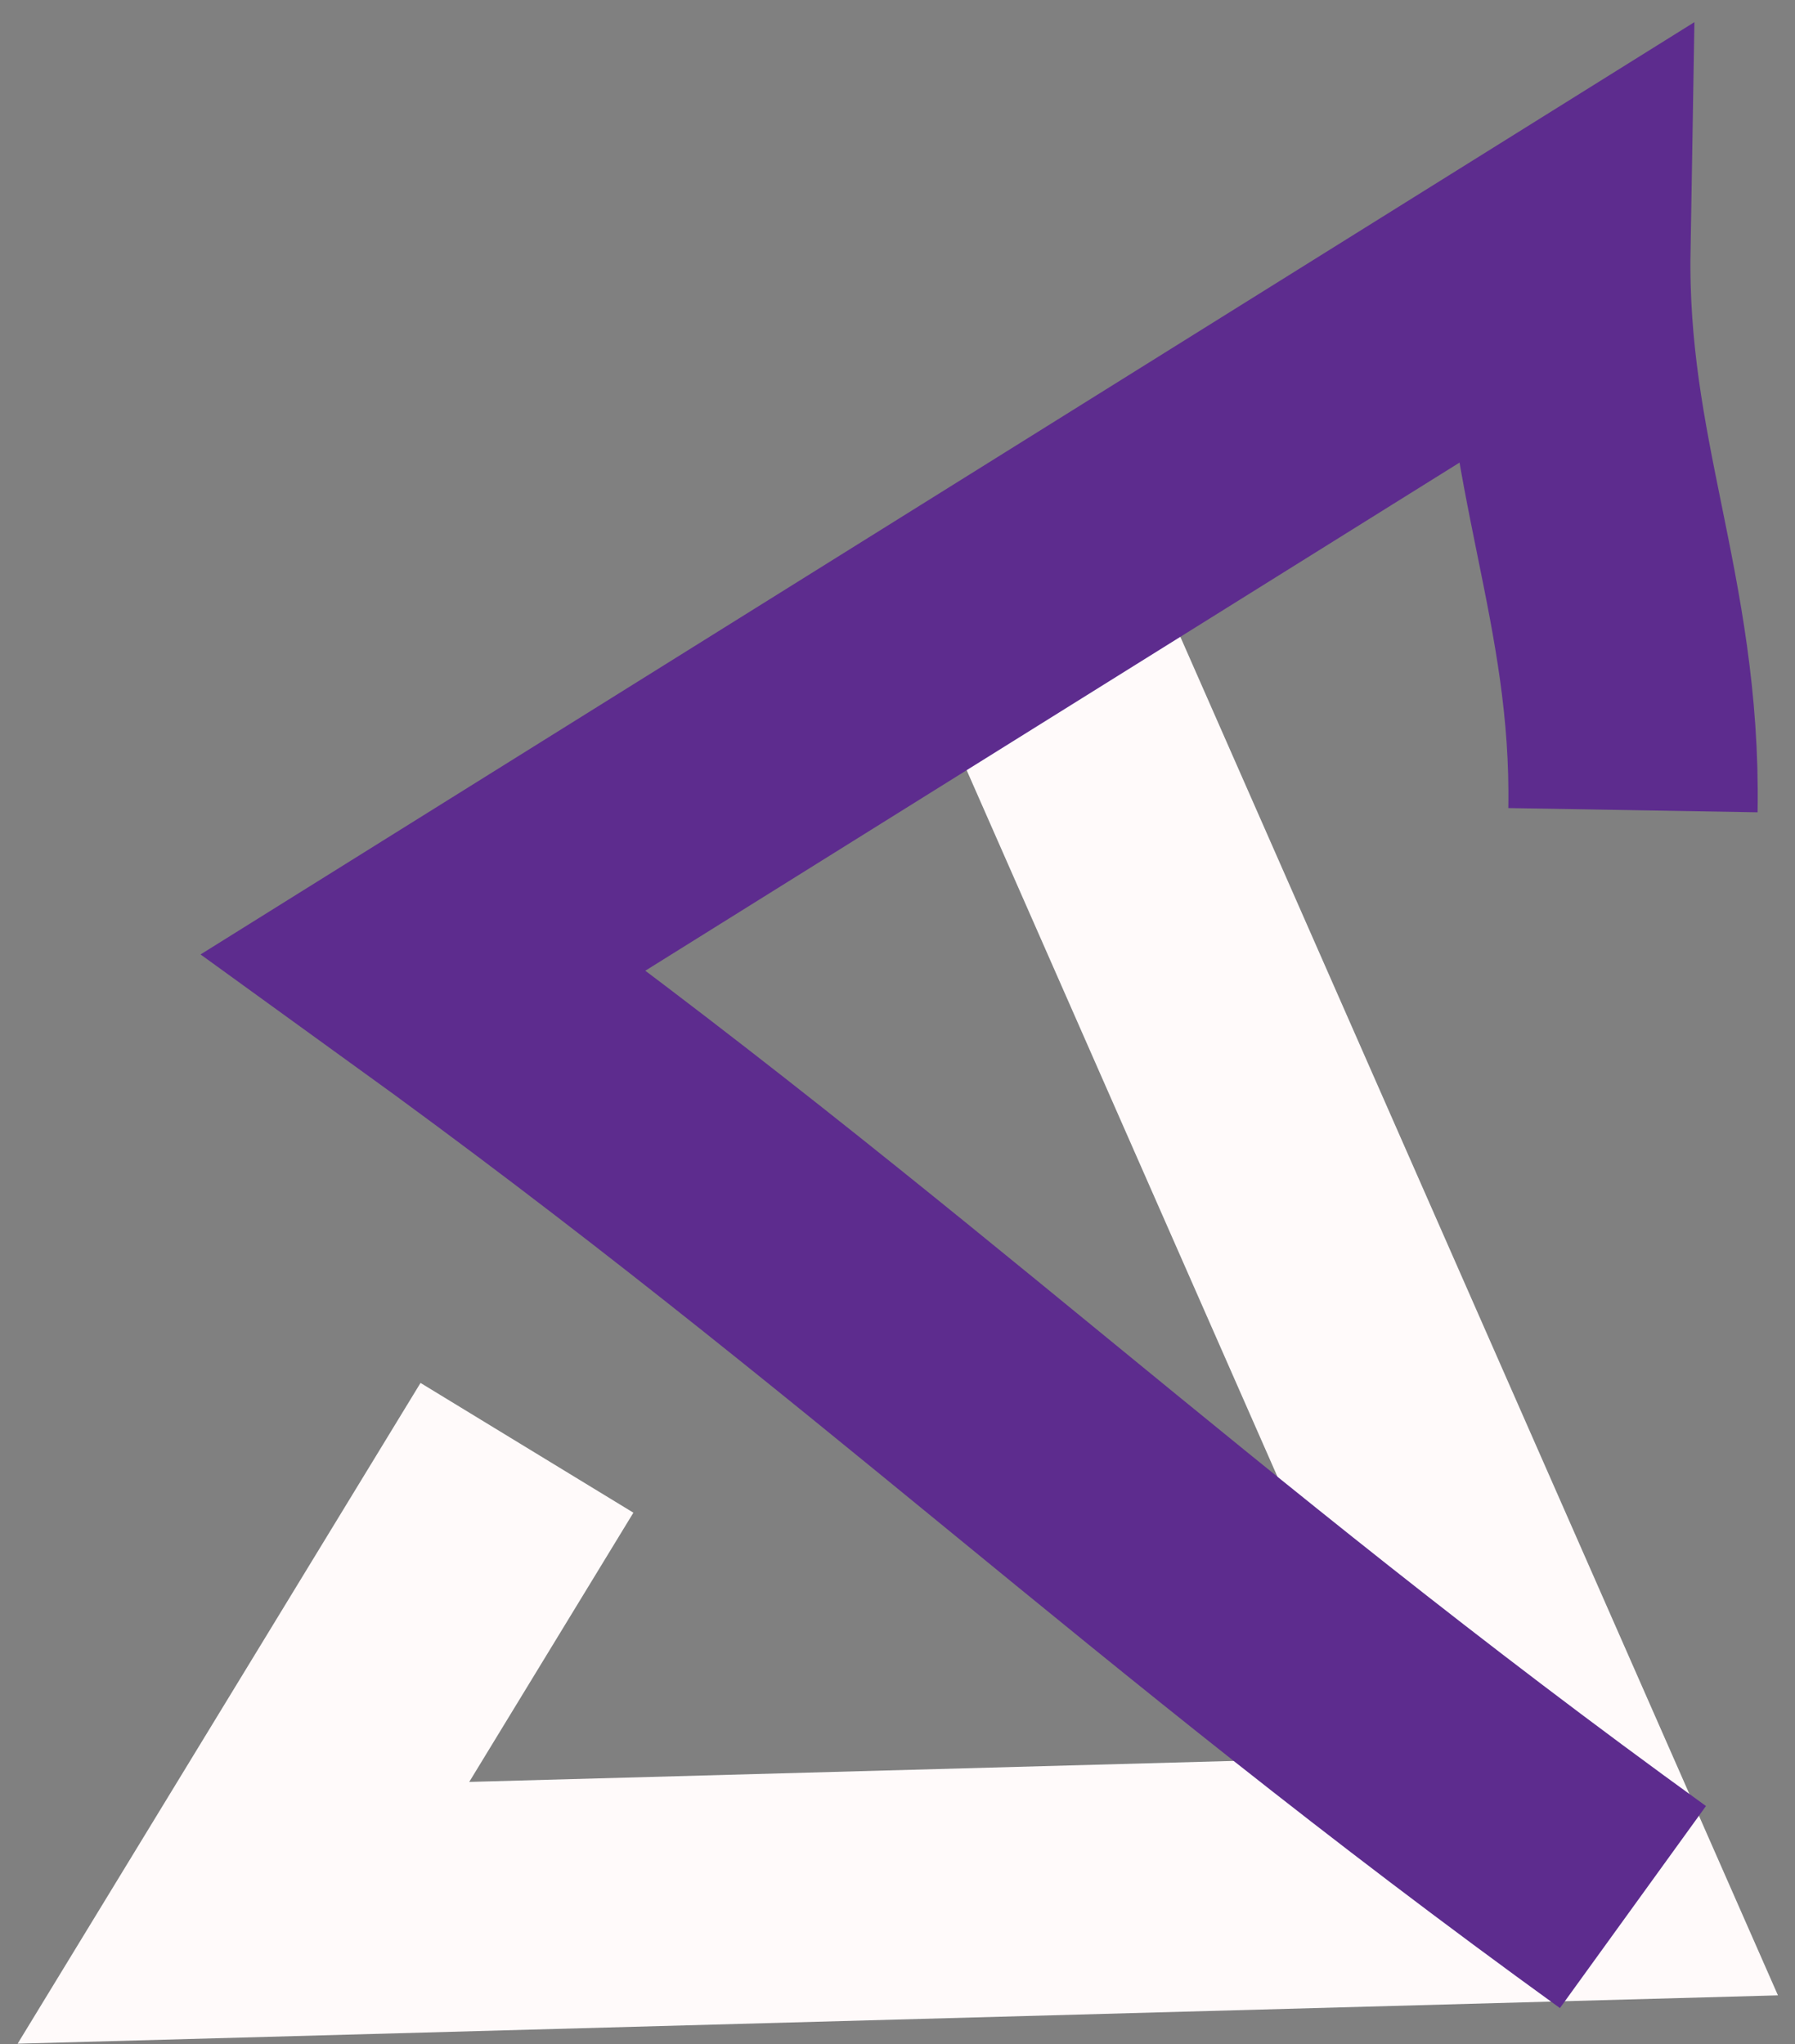 <svg width="72" height="82" viewBox="0 0 72 82" fill="none" xmlns="http://www.w3.org/2000/svg">
    <rect x="0" y="0" width="72" height="82" fill="#808080" stroke="none"/>
    <path d="M21.137 58.078C16.696 65.363 14.207 69.447 9.765 76.731C30.846 76.152 42.665 75.827 63.745 75.248C54.407 54.018 49.171 42.115 39.833 20.884" stroke="#FFFAFA" stroke-width="10" />
    <path d="M65.5 32.5C65.645 23.97 62.665 18.53 62.81 10C44.92 21.166 34.89 27.425 17 38.591C35.797 52.179 46.703 62.913 65.5 76.5" stroke="#5D2C8E" stroke-width="10" />
</svg>
    